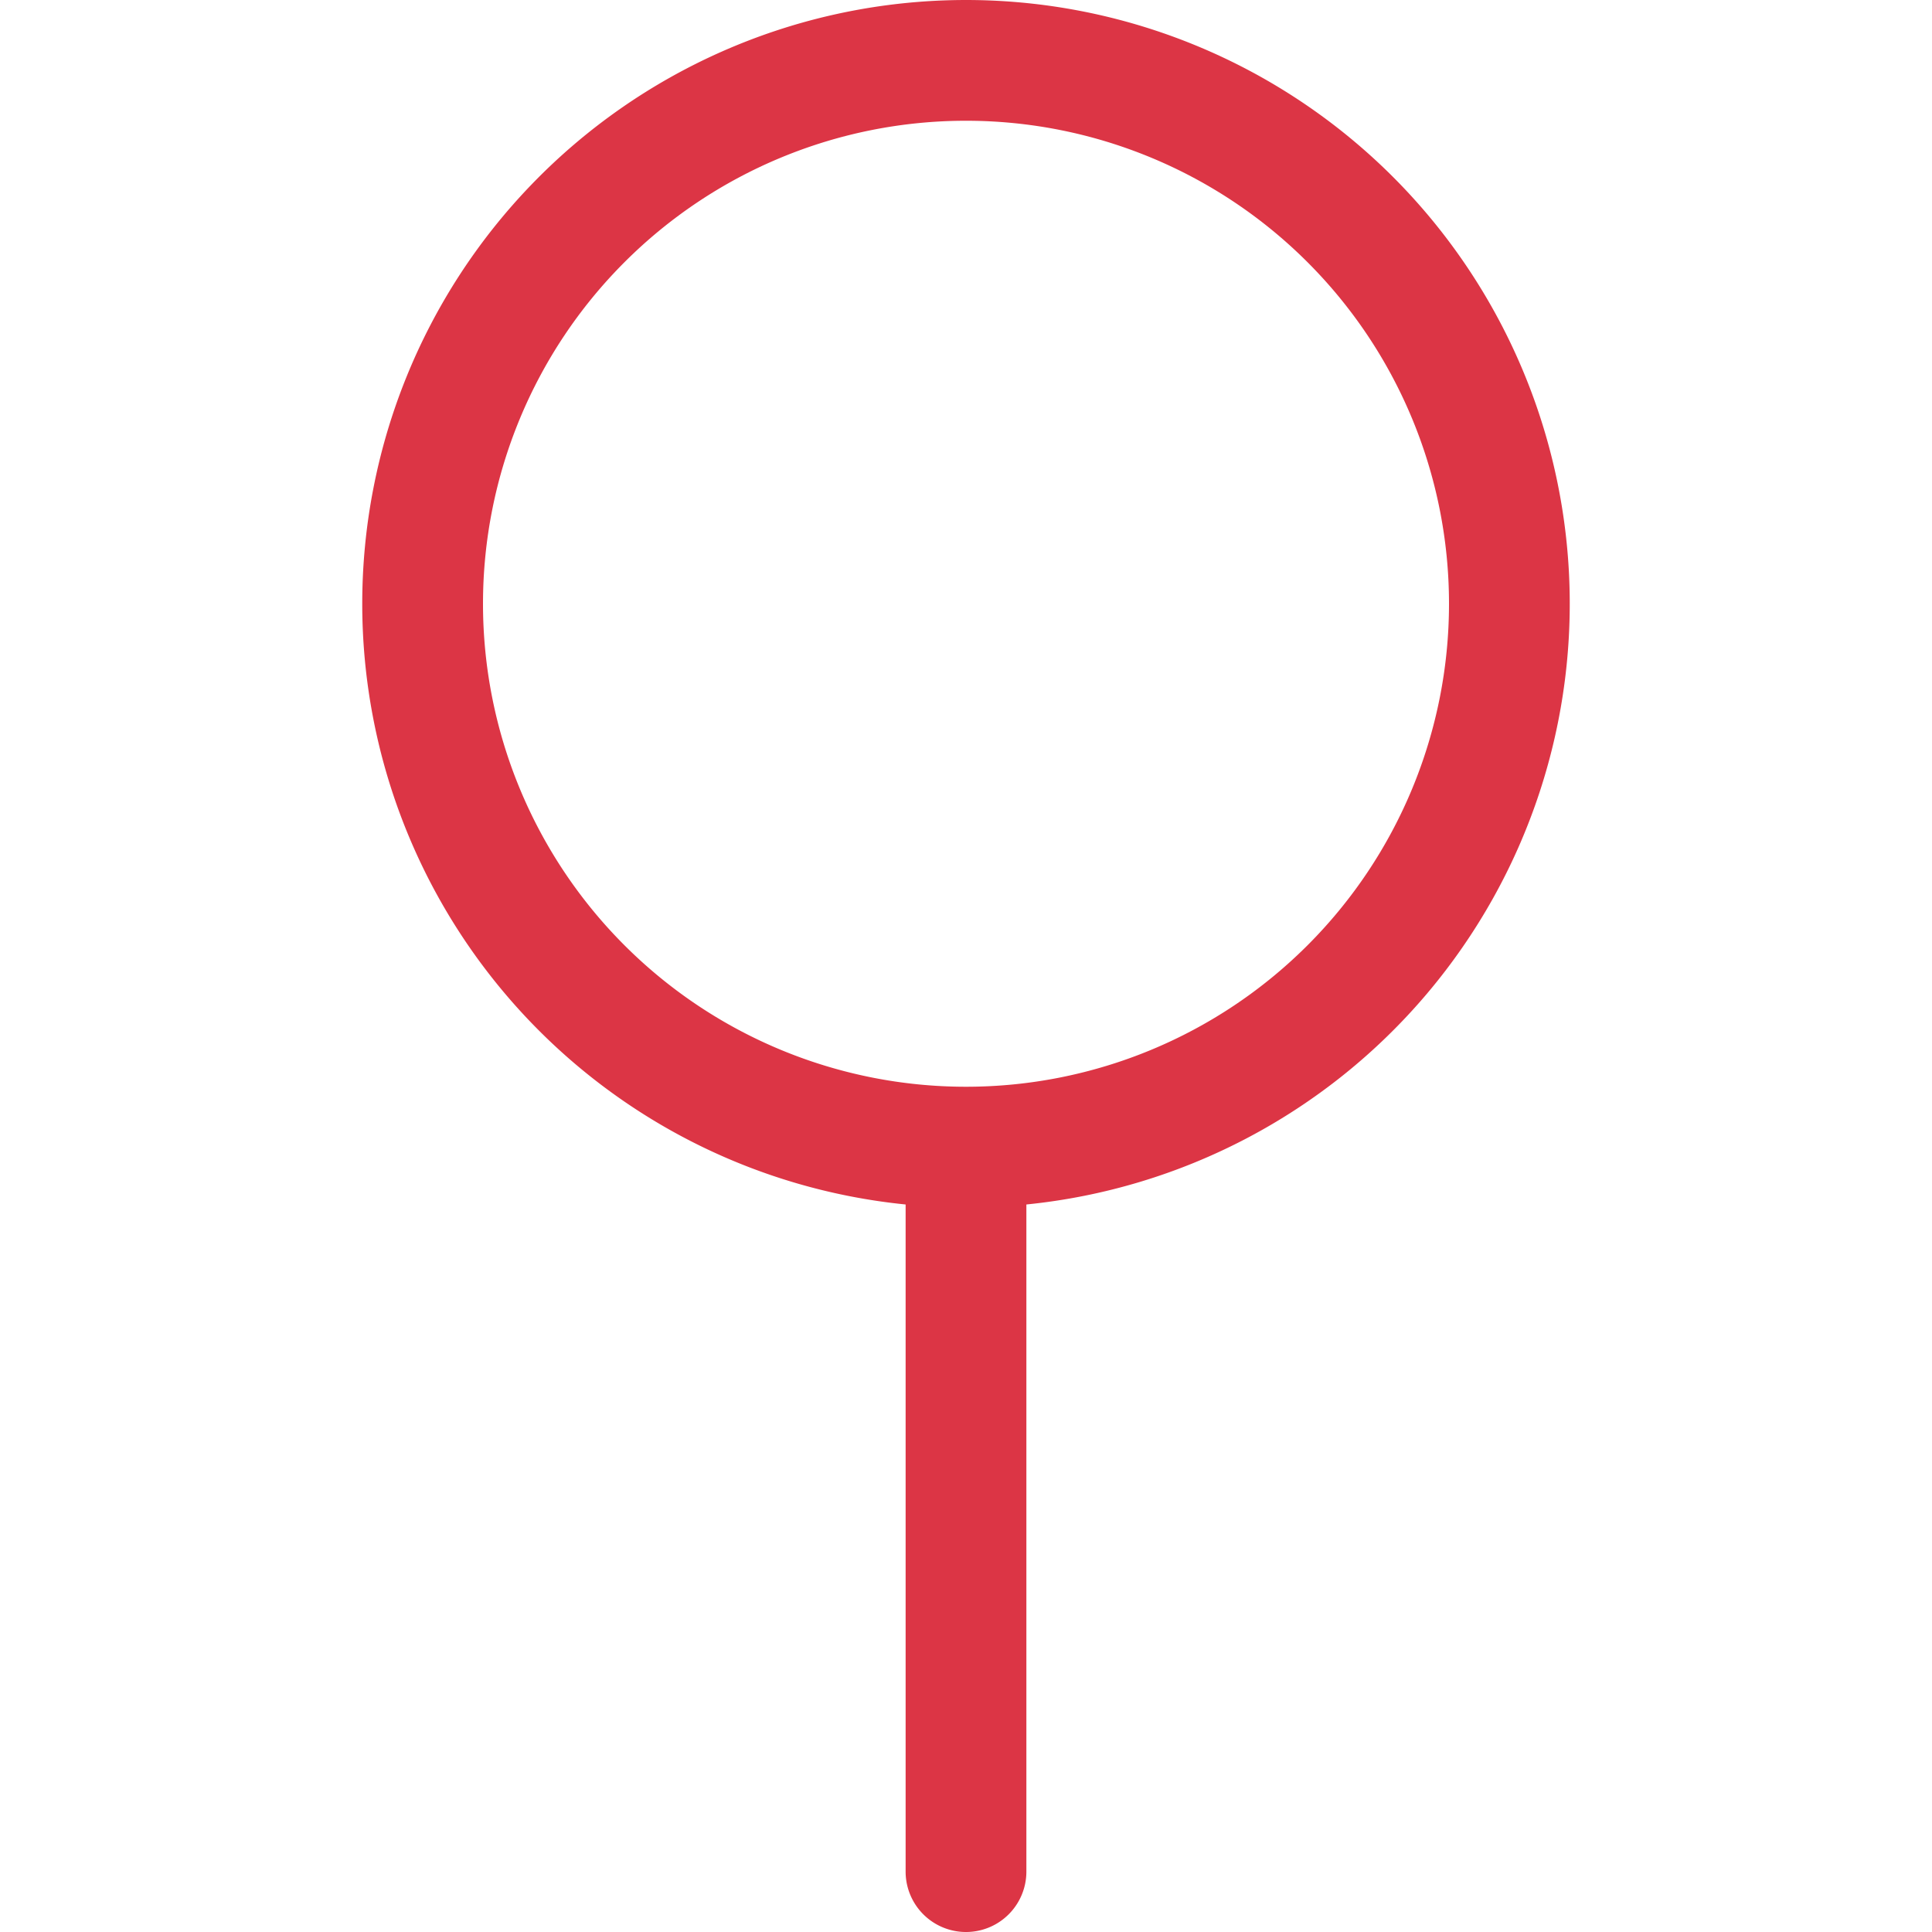 <svg xmlns="http://www.w3.org/2000/svg" width="16" height="16" fill="#dc3545" class="bi bi-gender-neuter" viewBox="0 0 16 16">
  <path fill-rule="evenodd" d="M8 1a4 4 0 1 0 0 8 4 4 0 0 0 0-8M3 5a5 5 0 1 1 5.5 4.975V15.5a.5.5 0 0 1-1 0V9.975A5 5 0 0 1 3 5"/>
</svg>